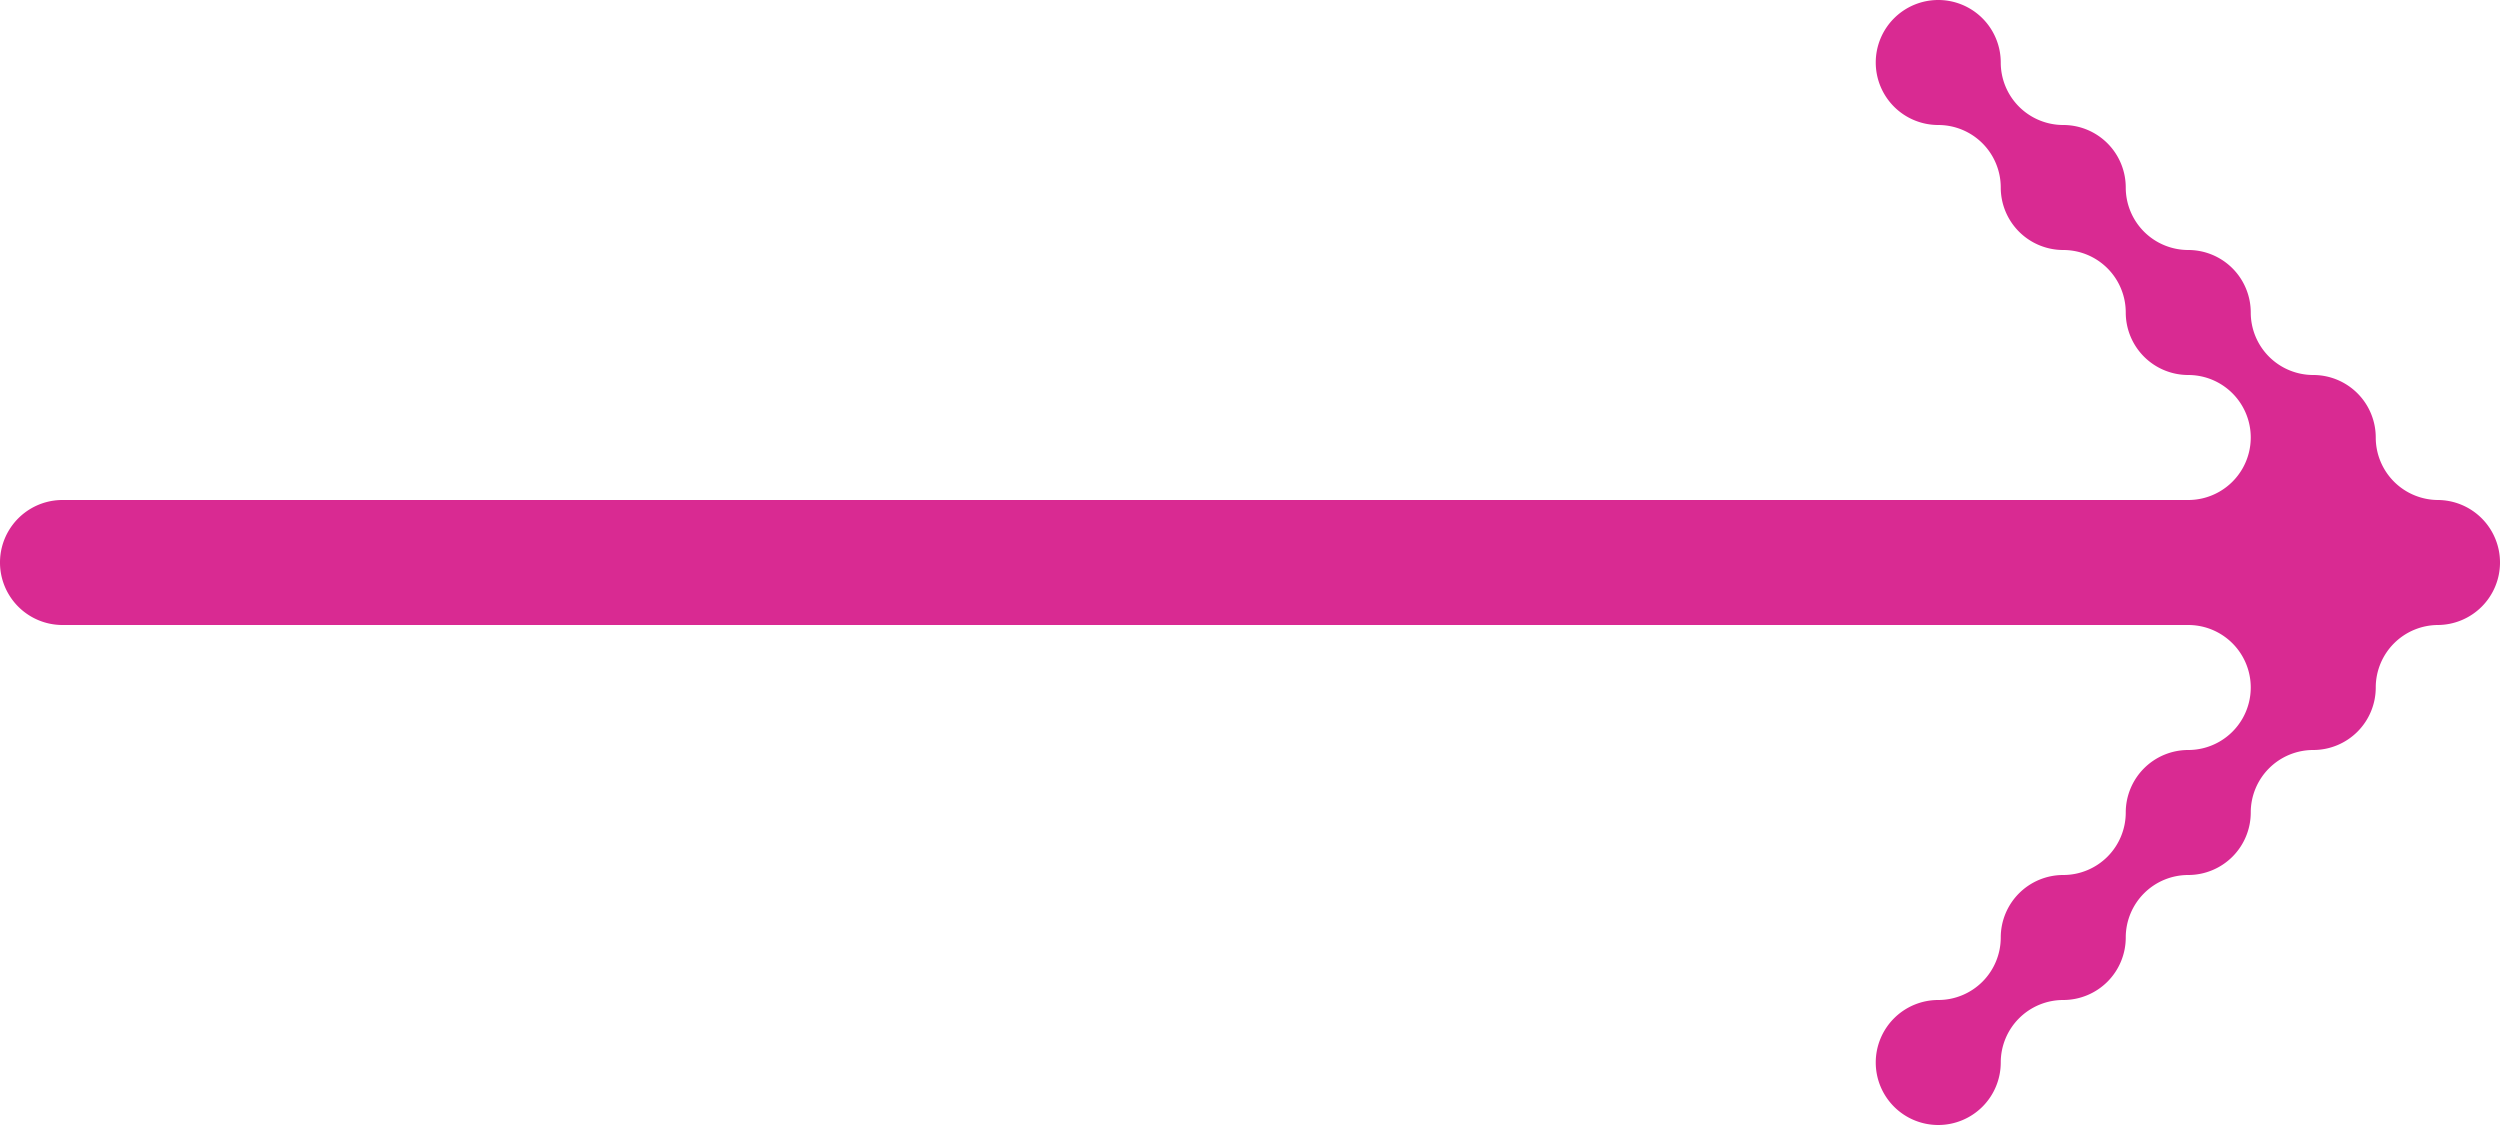 <svg id="arrow-bubble-small" xmlns="http://www.w3.org/2000/svg" width="40" height="18" viewBox="0 0 40 18">
  <path id="Path_255" data-name="Path 255" d="M40,9a1,1,0,0,0-1-1h.012a1,1,0,0,1-1-1,1,1,0,0,0-1-1,1,1,0,0,1-1-1,1,1,0,0,0-1-1,1,1,0,0,1-1-1,1,1,0,0,0-1-1,1,1,0,0,1-1-1,1,1,0,1,0-1,1,1,1,0,0,1,1,1,1,1,0,0,0,1,1,1,1,0,0,1,1,1,1,1,0,0,0,1,1,1,1,0,0,1,0,2H1a1,1,0,0,0,0,2H35.012a1,1,0,0,1,0,2,1,1,0,0,0-1,1,1,1,0,0,1-1,1,1,1,0,0,0-1,1,1,1,0,0,1-1,1,1,1,0,1,0,1,1,1,1,0,0,1,1-1,1,1,0,0,0,1-1,1,1,0,0,1,1-1,1,1,0,0,0,1-1,1,1,0,0,1,1-1,1,1,0,0,0,1-1,1,1,0,0,1,1-1H39a1,1,0,0,0,1-1" fill="#d92a92"/>
</svg>
